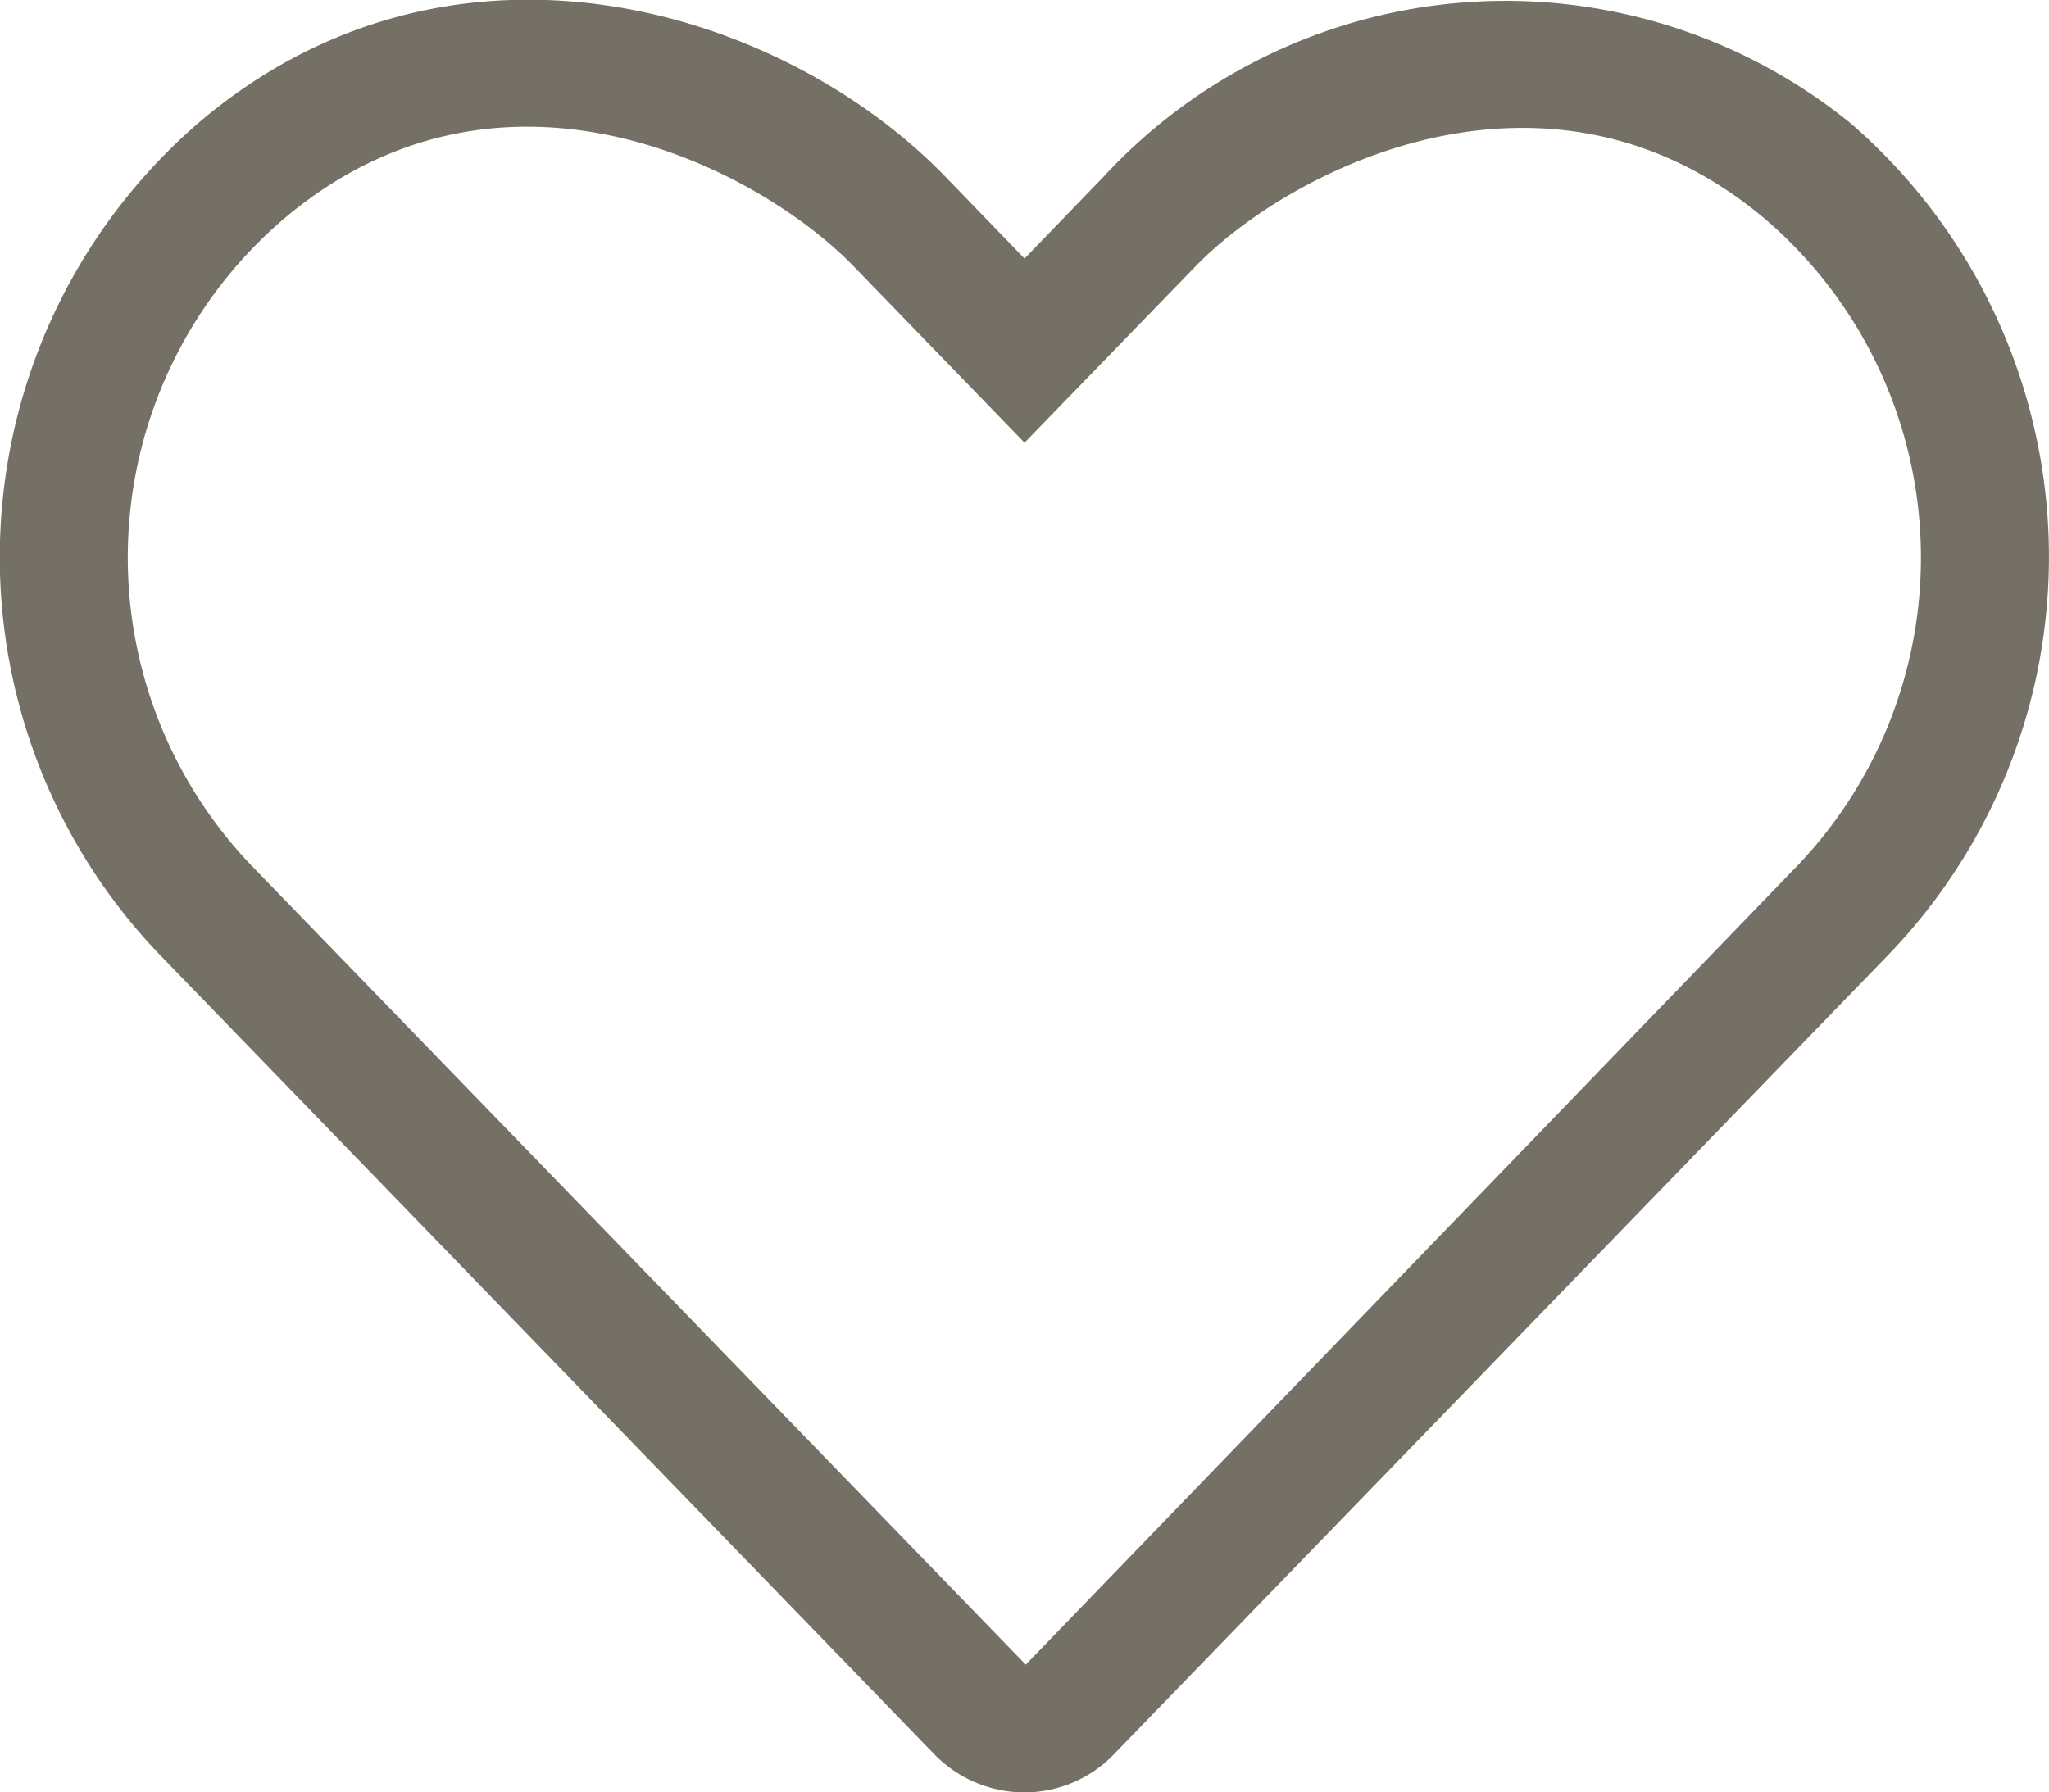 <svg xmlns="http://www.w3.org/2000/svg" width="28.365" height="24.819" viewBox="0 0 28.365 24.819"><defs><style>.a{fill:#747065;}</style></defs><path class="a" d="M15.612-14.549A7.578,7.578,0,0,0,5.274-13.8l-1.091,1.13L3.091-13.8c-2.26-2.338-6.82-3.745-10.338-.753A7.949,7.949,0,0,0-7.795-3.037L2.925,8.032a1.743,1.743,0,0,0,1.252.537,1.721,1.721,0,0,0,1.252-.537L16.149-3.037A7.939,7.939,0,0,0,15.612-14.549ZM14.886-4.267,4.2,6.8-6.521-4.267A6.17,6.17,0,0,1-6.094-13.2c3.036-2.593,6.6-.715,7.911.637l2.366,2.443L6.548-12.56c1.285-1.33,4.886-3.213,7.911-.637A6.175,6.175,0,0,1,14.886-4.267Z" transform="translate(10 16.25)"/></svg>